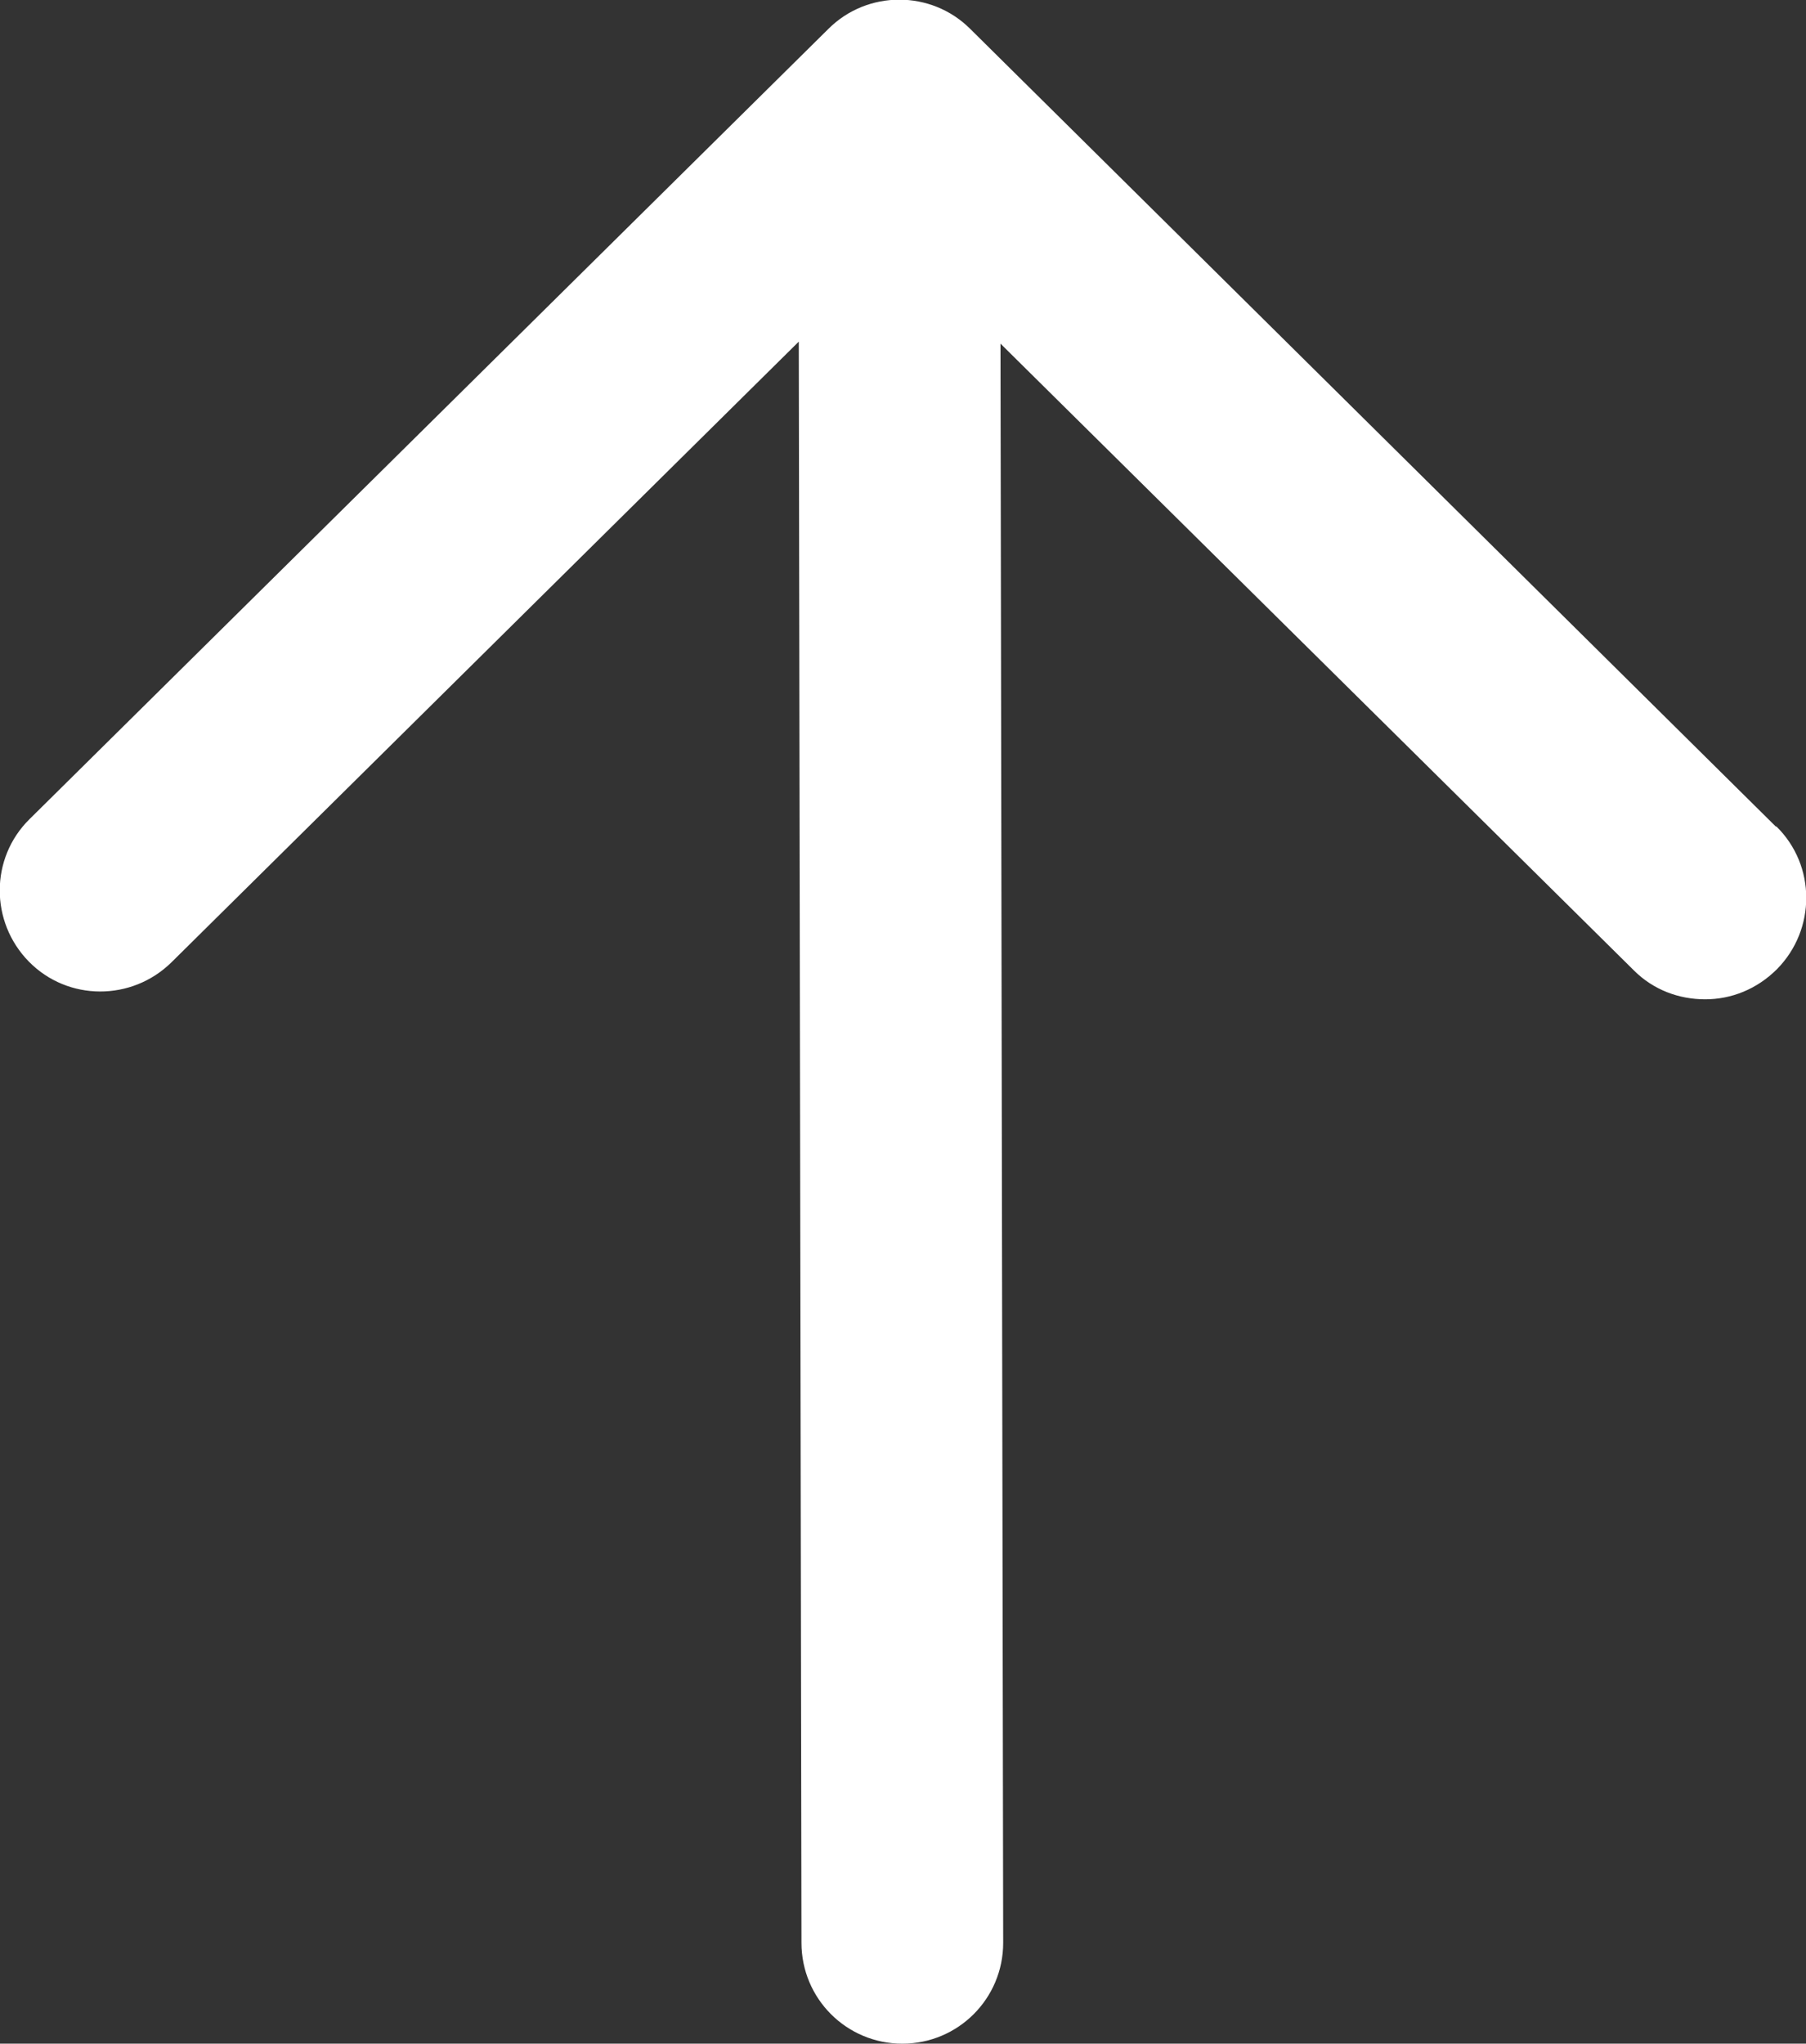 <?xml version="1.0" encoding="UTF-8"?>
<svg id="Layer_2" data-name="Layer 2" xmlns="http://www.w3.org/2000/svg" viewBox="0 0 26.86 30.39">
  <rect x="0" y="0" width="26.86" height="30.39" fill="#333333" stroke="none"/>
  <defs>
    <style>
      .cls-1 {
        fill: #fff;
      }
    </style>
  </defs>
  <g id="design">
    <path class="cls-1" d="M26.41,12.29L14.43,.43c-.58-.58-1.53-.58-2.11,0L.44,12.18c-.59,.58-.59,1.53-.01,2.12,.58,.59,1.53,.59,2.12,.01L11.88,5.08l.04,23.81c0,.83,.67,1.5,1.5,1.5h0c.83,0,1.5-.67,1.5-1.5l-.04-23.78,9.42,9.32c.29,.29,.67,.43,1.06,.43s.77-.15,1.07-.45c.58-.59,.58-1.54-.01-2.12Z"/>
  </g>
</svg>